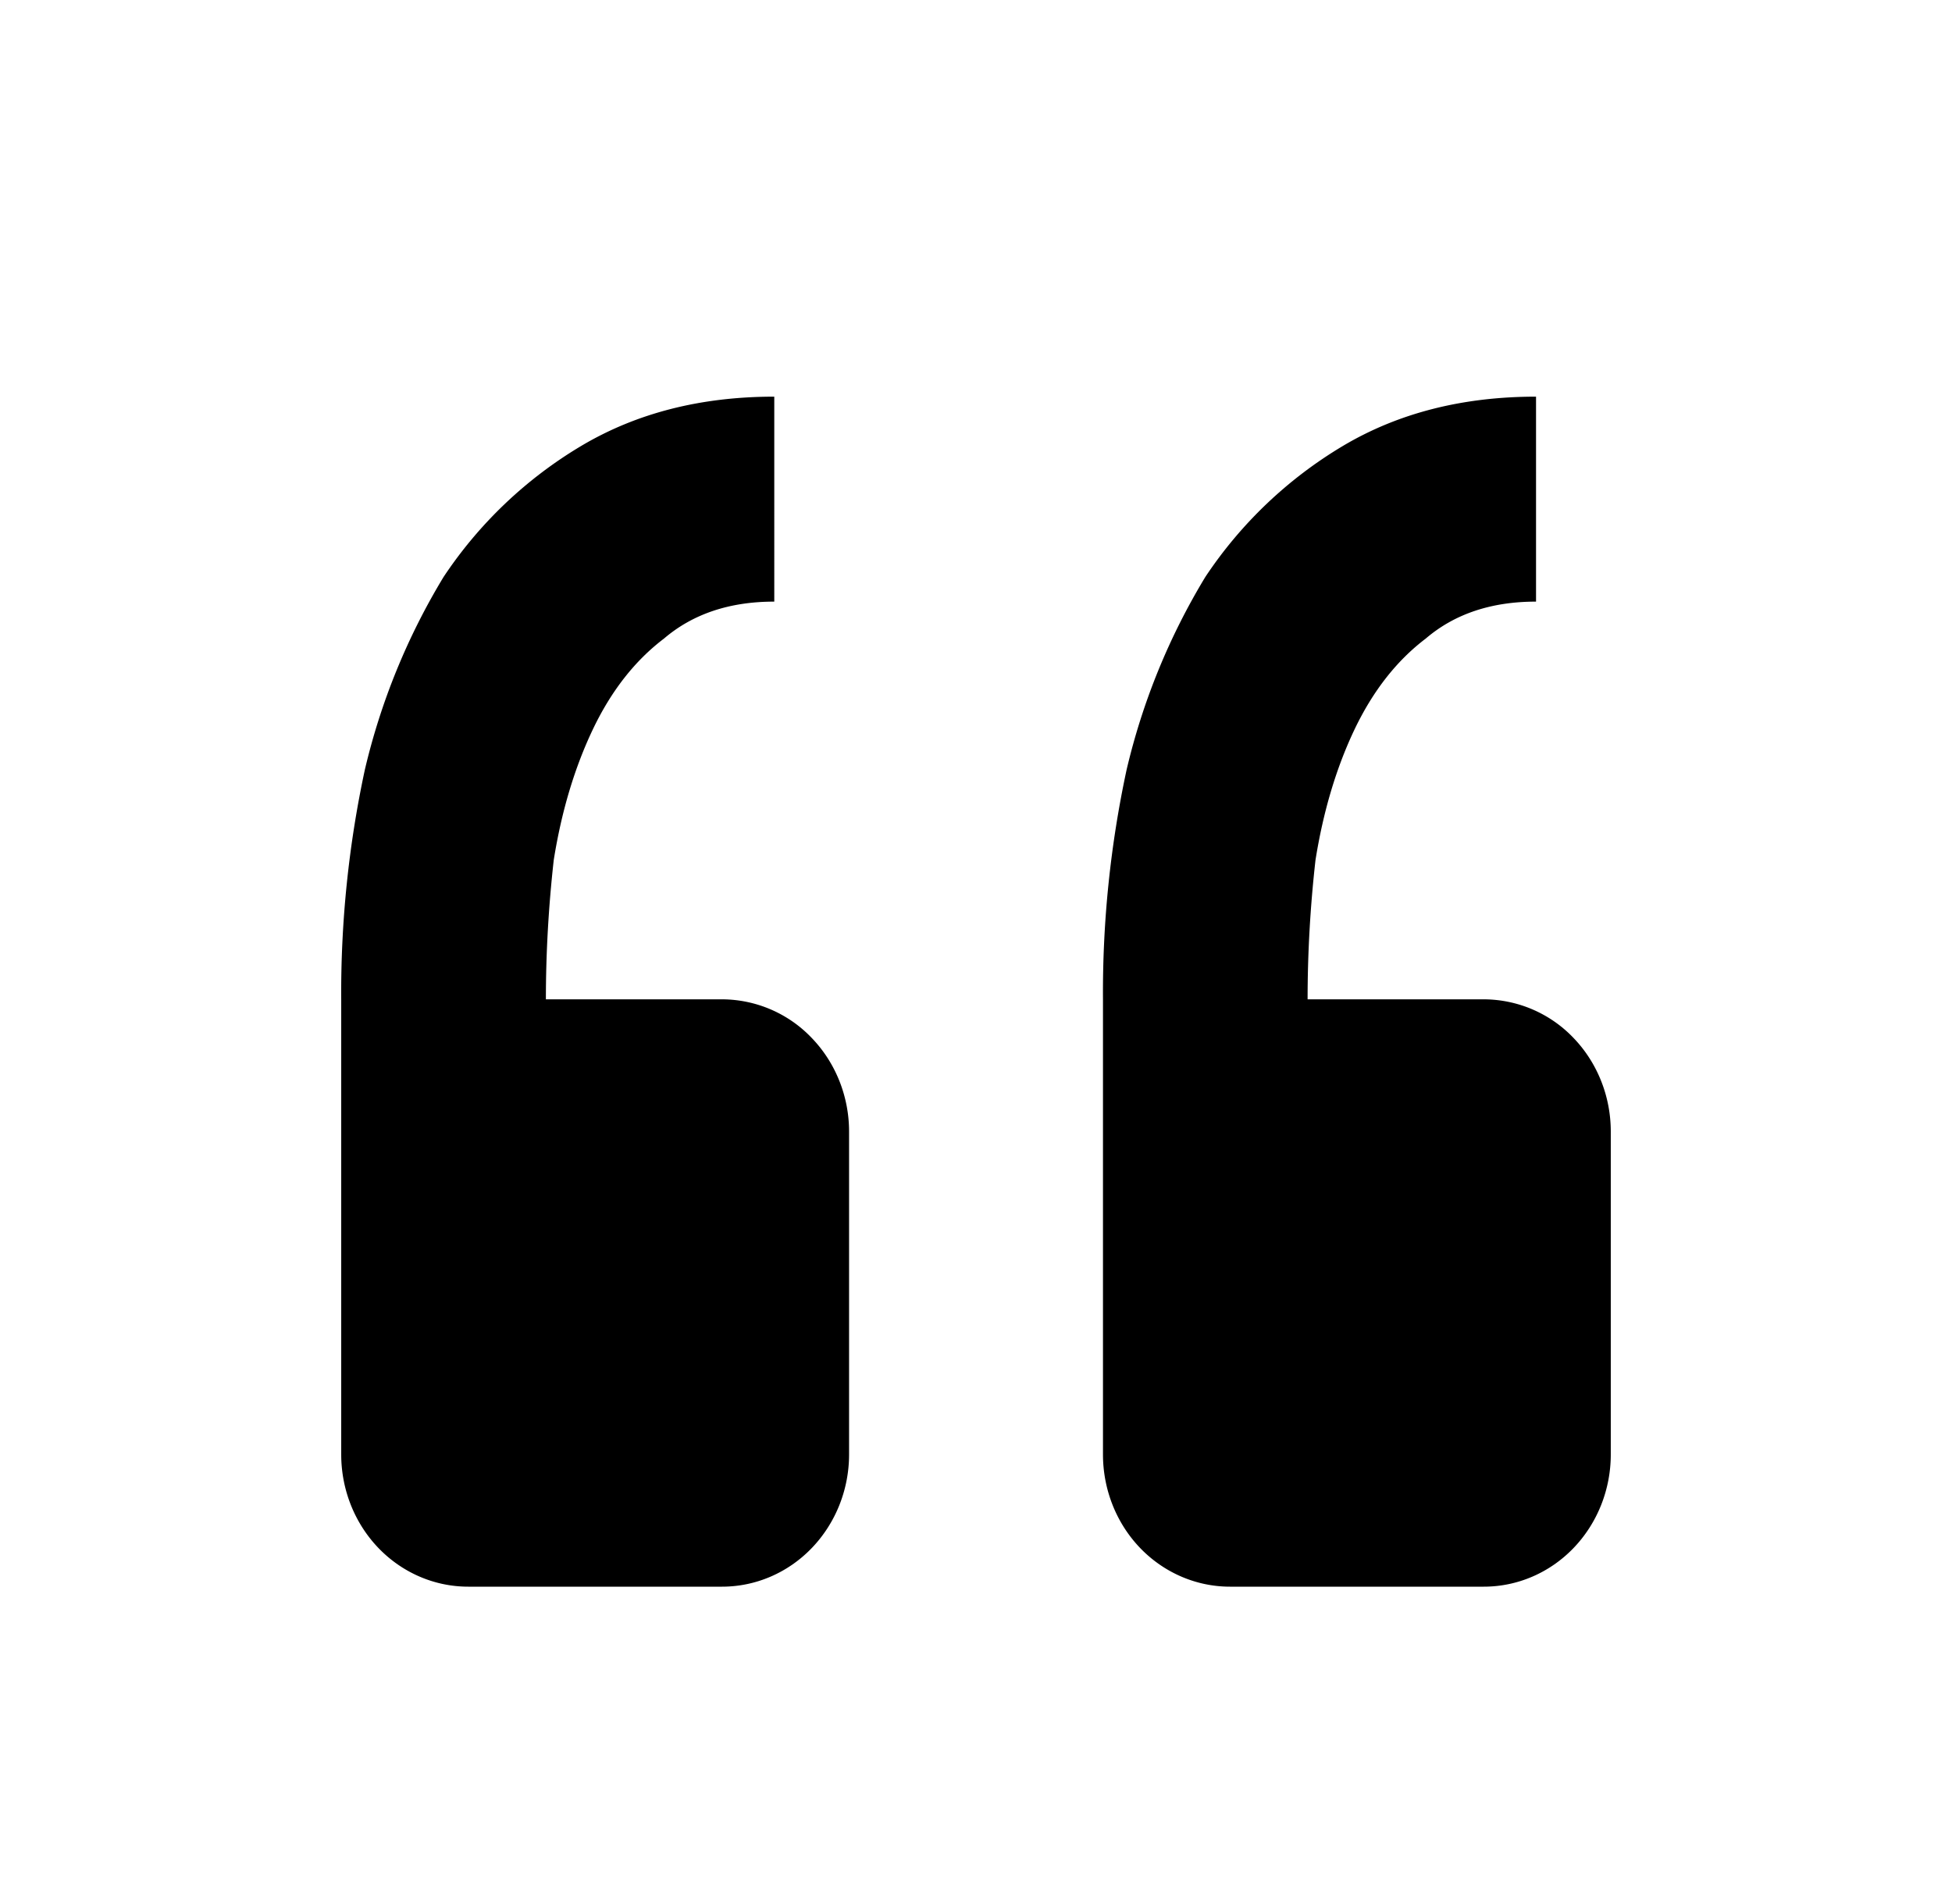 <svg width="41" height="40" viewBox="0 0 41 40" fill="none" xmlns="http://www.w3.org/2000/svg">
    <path d="M31.167 33.333c.707 0 1.385-.292 1.885-.813.5-.521.781-1.228.781-1.964v-6.784c0-.736-.28-1.443-.78-1.964a2.614 2.614 0 0 0-1.886-.814h-3.702c0-.974.056-1.952.166-2.927.165-1.034.442-1.953.826-2.756.387-.805.883-1.436 1.491-1.897.605-.517 1.376-.775 2.315-.775V8.333c-1.544 0-2.894.345-4.054 1.034a9.003 9.003 0 0 0-2.893 2.755 13.974 13.974 0 0 0-1.653 4.05c-.34 1.583-.507 3.2-.496 4.822v9.562c0 .736.28 1.443.78 1.964.5.52 1.18.813 1.886.813h5.334zm-16 0c.707 0 1.385-.292 1.885-.813.5-.521.782-1.228.782-1.964v-6.784c0-.736-.281-1.443-.782-1.964a2.613 2.613 0 0 0-1.885-.814h-3.701c0-.974.056-1.952.165-2.927.165-1.034.443-1.953.827-2.756.386-.805.882-1.436 1.49-1.897.606-.517 1.376-.775 2.315-.775V8.333c-1.544 0-2.893.345-4.053 1.034a9.004 9.004 0 0 0-2.894 2.755 13.975 13.975 0 0 0-1.653 4.05 22.28 22.28 0 0 0-.496 4.822v9.562c0 .736.281 1.443.781 1.964.5.52 1.178.813 1.886.813h5.333z" fill="#000"/>
</svg>
